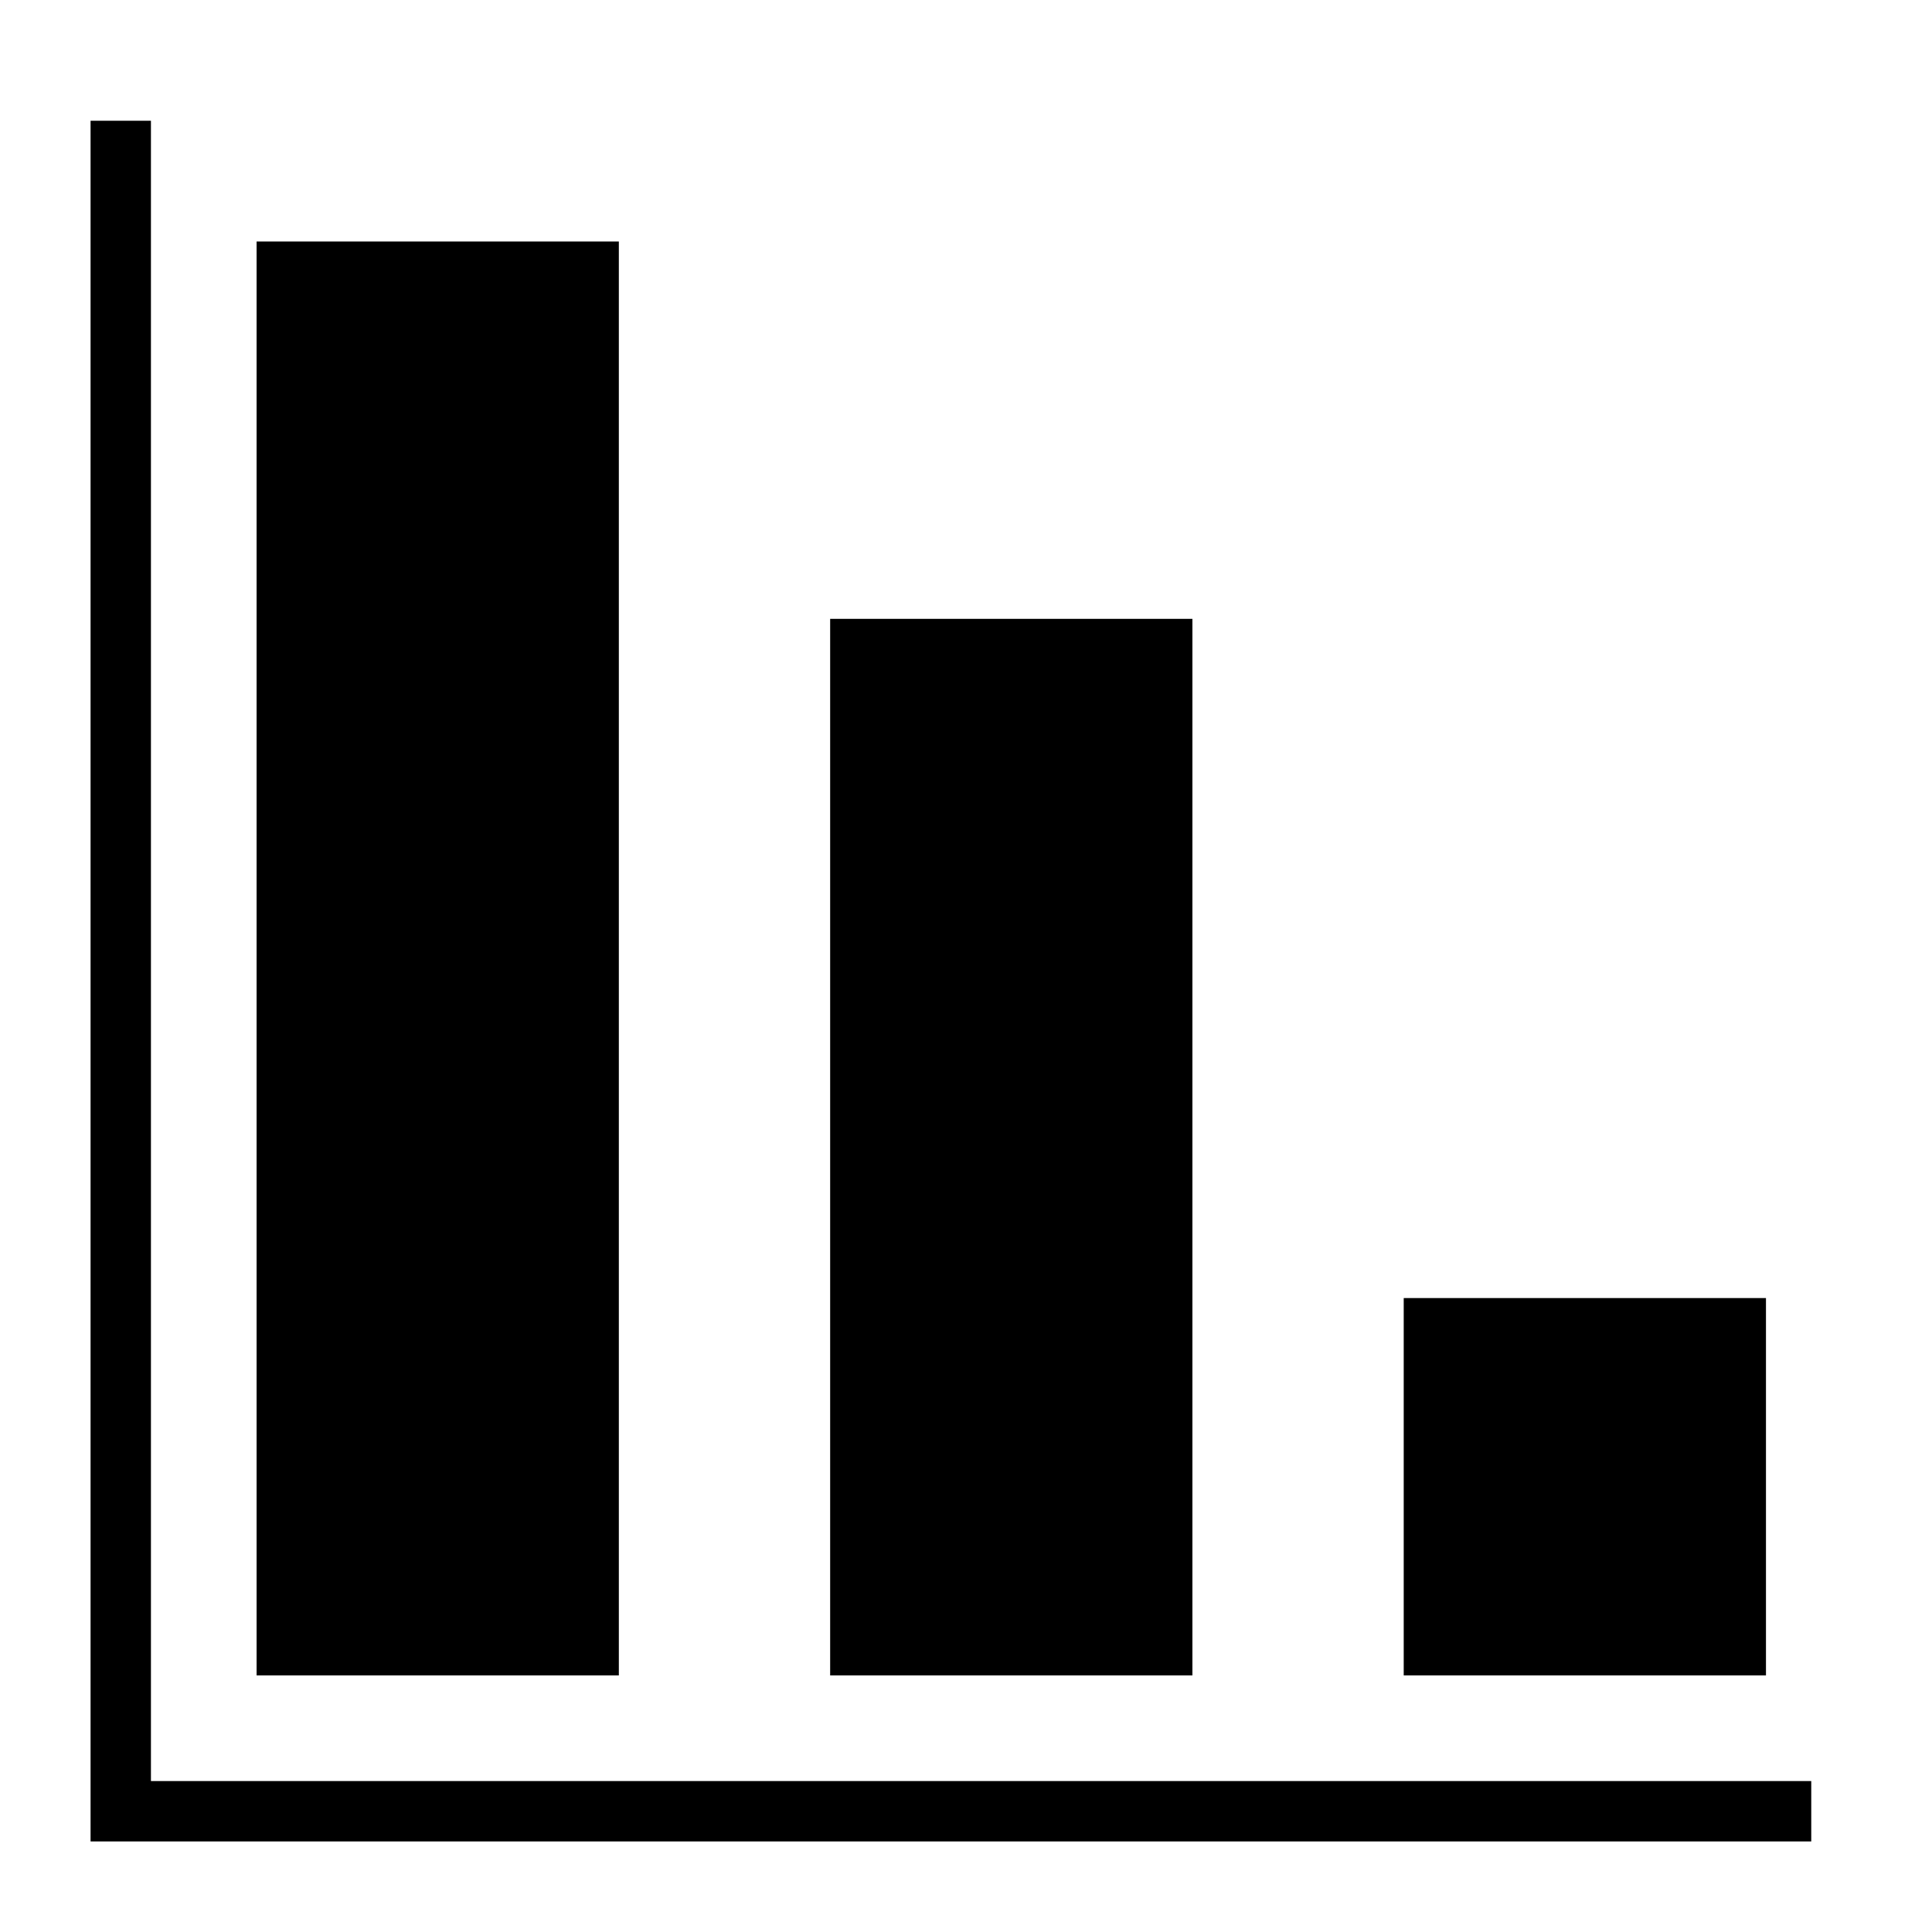 <?xml version="1.0" encoding="UTF-8" standalone="yes" ?>
<svg width="256" height="256" viewBox="0 0 256 256" xmlns="http://www.w3.org/2000/svg">
    <path stroke-width="8" stroke="black" fill="none"
        d="M 16 16 L 16 240 L 240 240" />
    <path stroke="none" fill="black"
        d="
        M 34 222 l 0 -190 l 48 0 l 0 190 z
        m 76 0 l 0 -140 l 48 0 l 0 140 z
        m 76 0 l 0 -50 l 48 0 l 0 50 z
        " />
</svg>